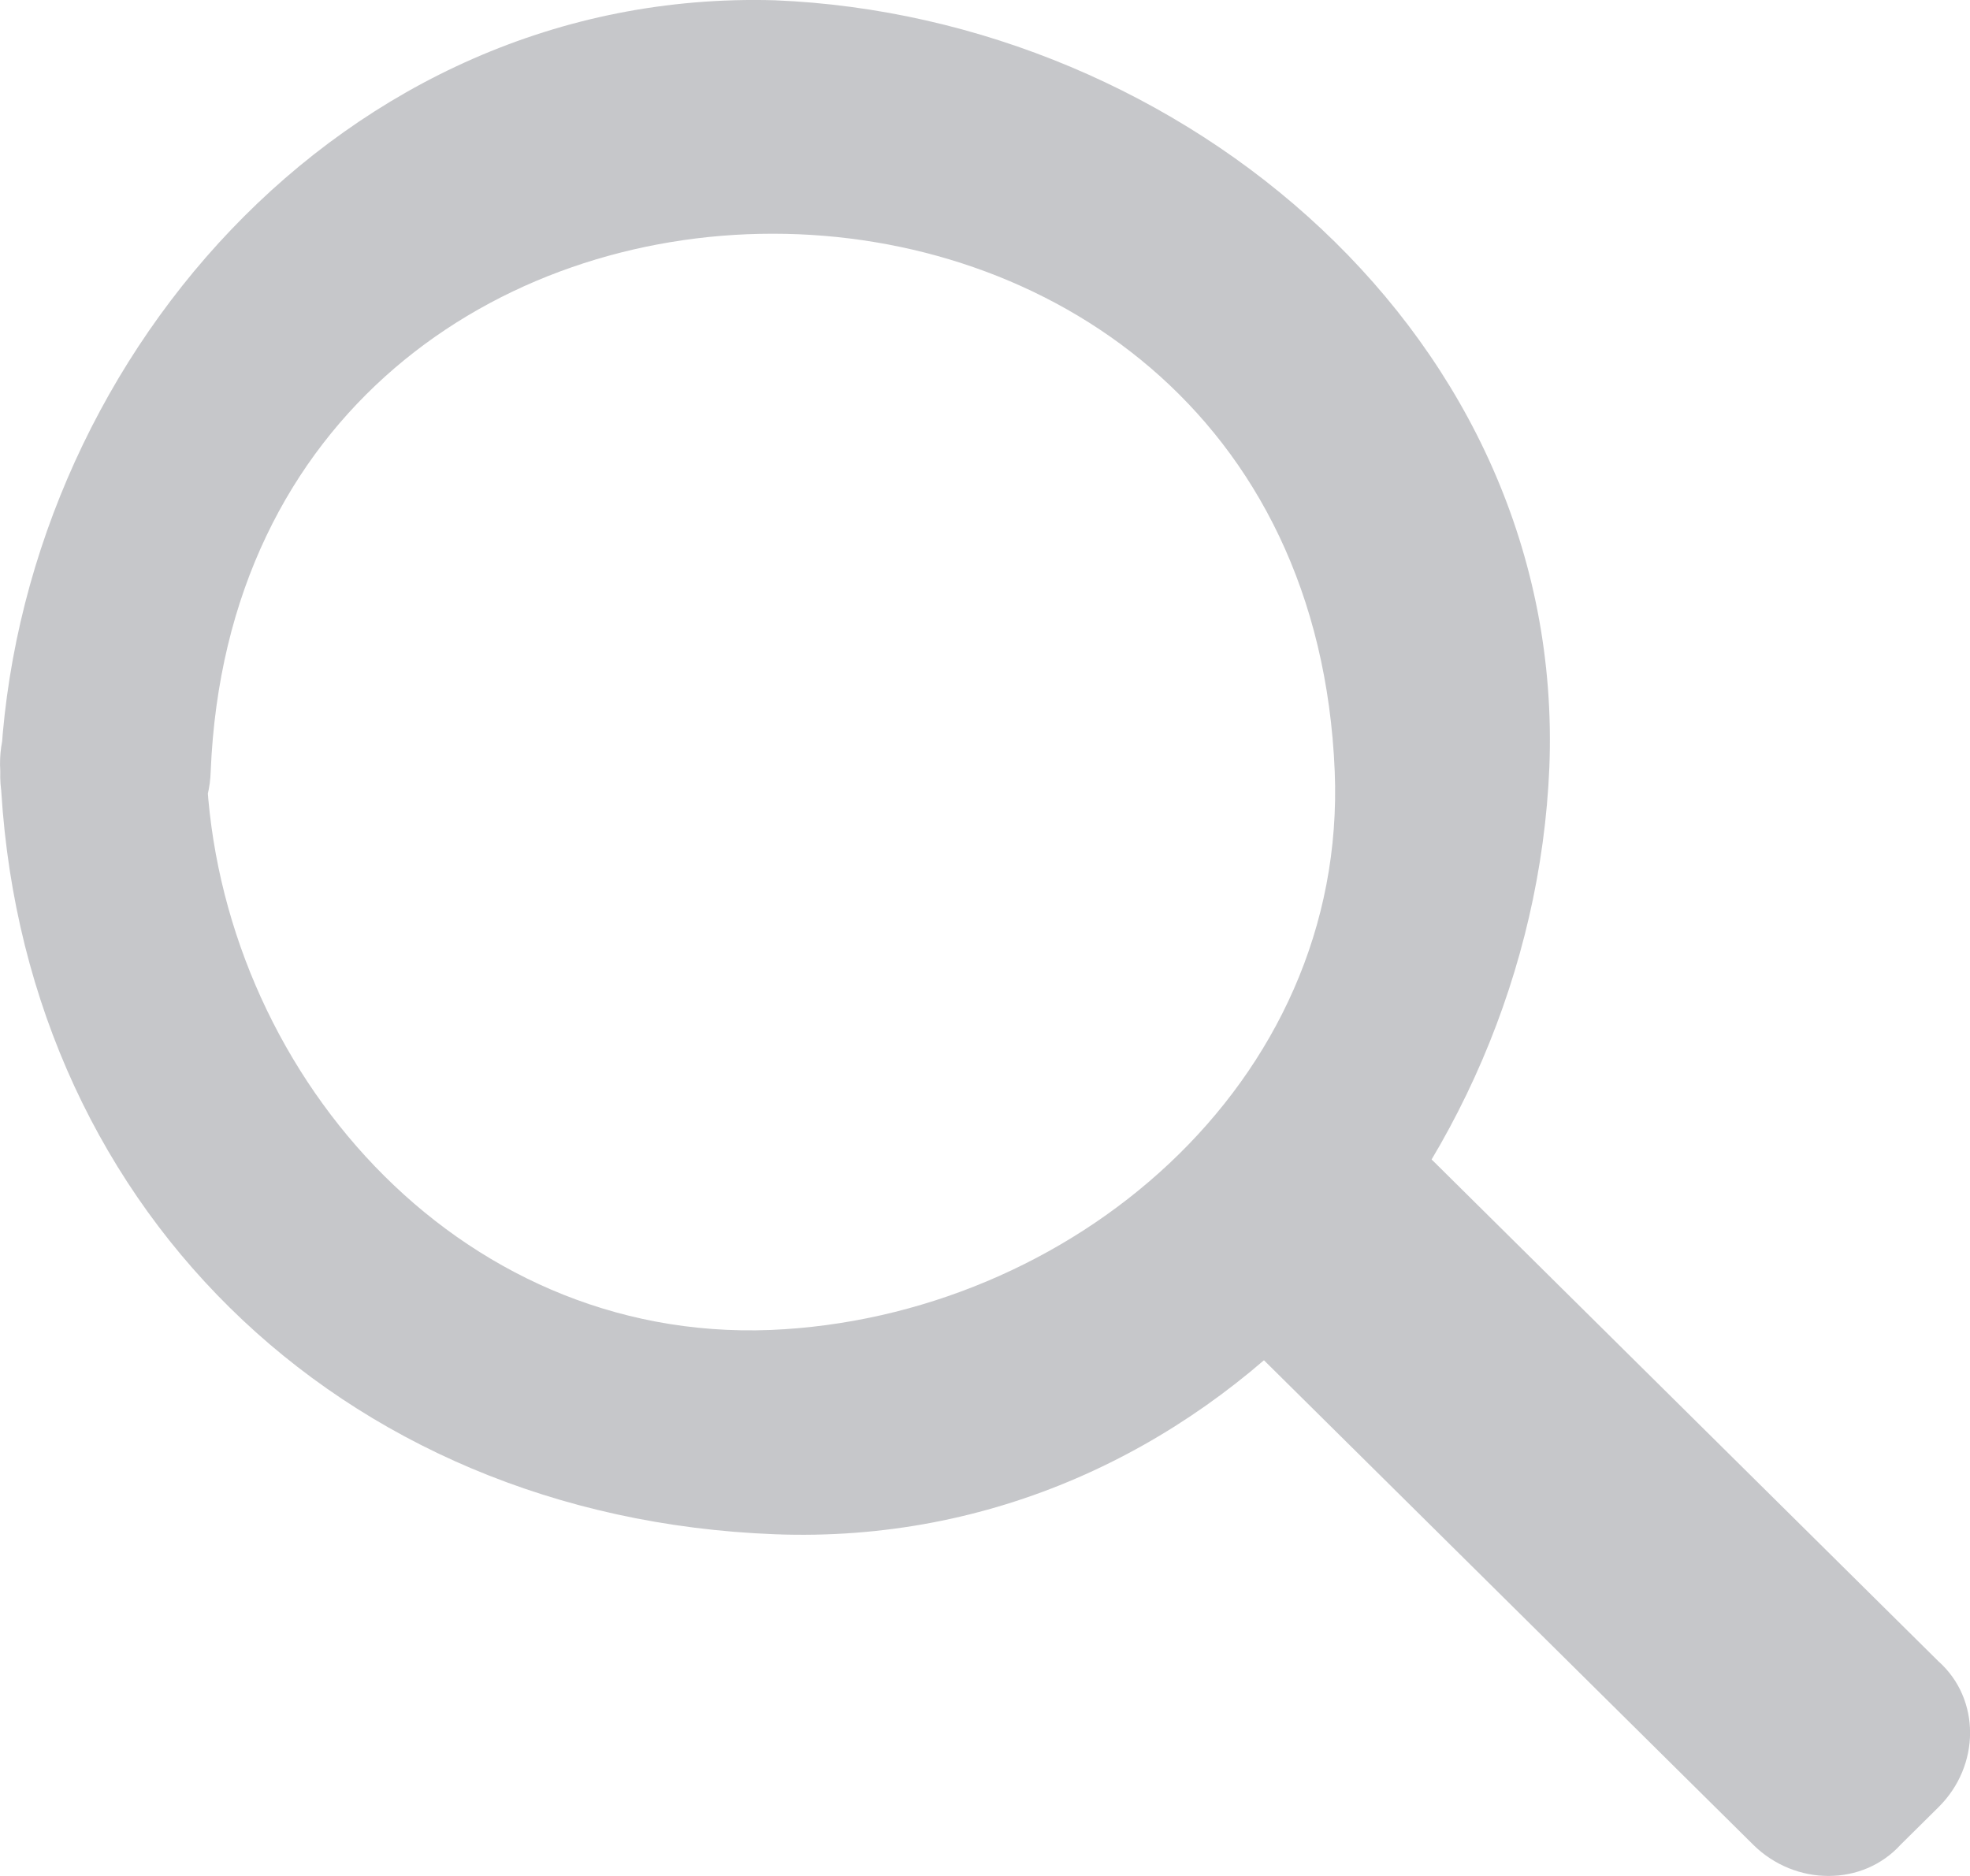 <svg width="21" height="20" viewBox="0 0 21 20" fill="none" xmlns="http://www.w3.org/2000/svg">
<g opacity="0.3">
<path d="M0.003 8.224C0.182 12.802 3.593 16.179 8.26 16.357C12.882 16.534 16.337 12.491 16.516 8.18C16.696 3.603 12.612 0.181 8.26 0.003C3.637 -0.13 0.182 3.914 0.003 8.224C-0.042 9.646 2.201 9.646 2.246 8.224C2.56 0.581 13.914 0.581 14.228 8.224C14.363 11.557 11.401 14.046 8.215 14.179C4.849 14.312 2.336 11.38 2.201 8.224C2.157 6.802 -0.087 6.758 0.003 8.224Z" fill="#41444E"/>
<path d="M13.708 13.934C15.503 15.712 17.298 17.489 19.093 19.267C19.093 18.734 19.093 18.201 19.093 17.712C18.959 17.845 18.824 17.978 18.689 18.112C19.228 18.112 19.766 18.112 20.26 18.112C18.465 16.334 16.67 14.556 14.875 12.779C14.875 13.312 14.875 13.845 14.875 14.334C15.01 14.201 15.144 14.068 15.279 13.934C16.311 12.912 14.695 11.357 13.708 12.379C13.574 12.512 13.439 12.646 13.304 12.779C12.856 13.223 12.856 13.934 13.304 14.334C15.099 16.112 16.894 17.889 18.689 19.667C19.138 20.111 19.856 20.111 20.26 19.667C20.395 19.534 20.529 19.4 20.664 19.267C21.113 18.823 21.113 18.112 20.664 17.712C18.869 15.934 17.074 14.156 15.279 12.379C14.247 11.357 12.676 12.957 13.708 13.934Z" fill="#41444E"/>
</g>
</svg>
